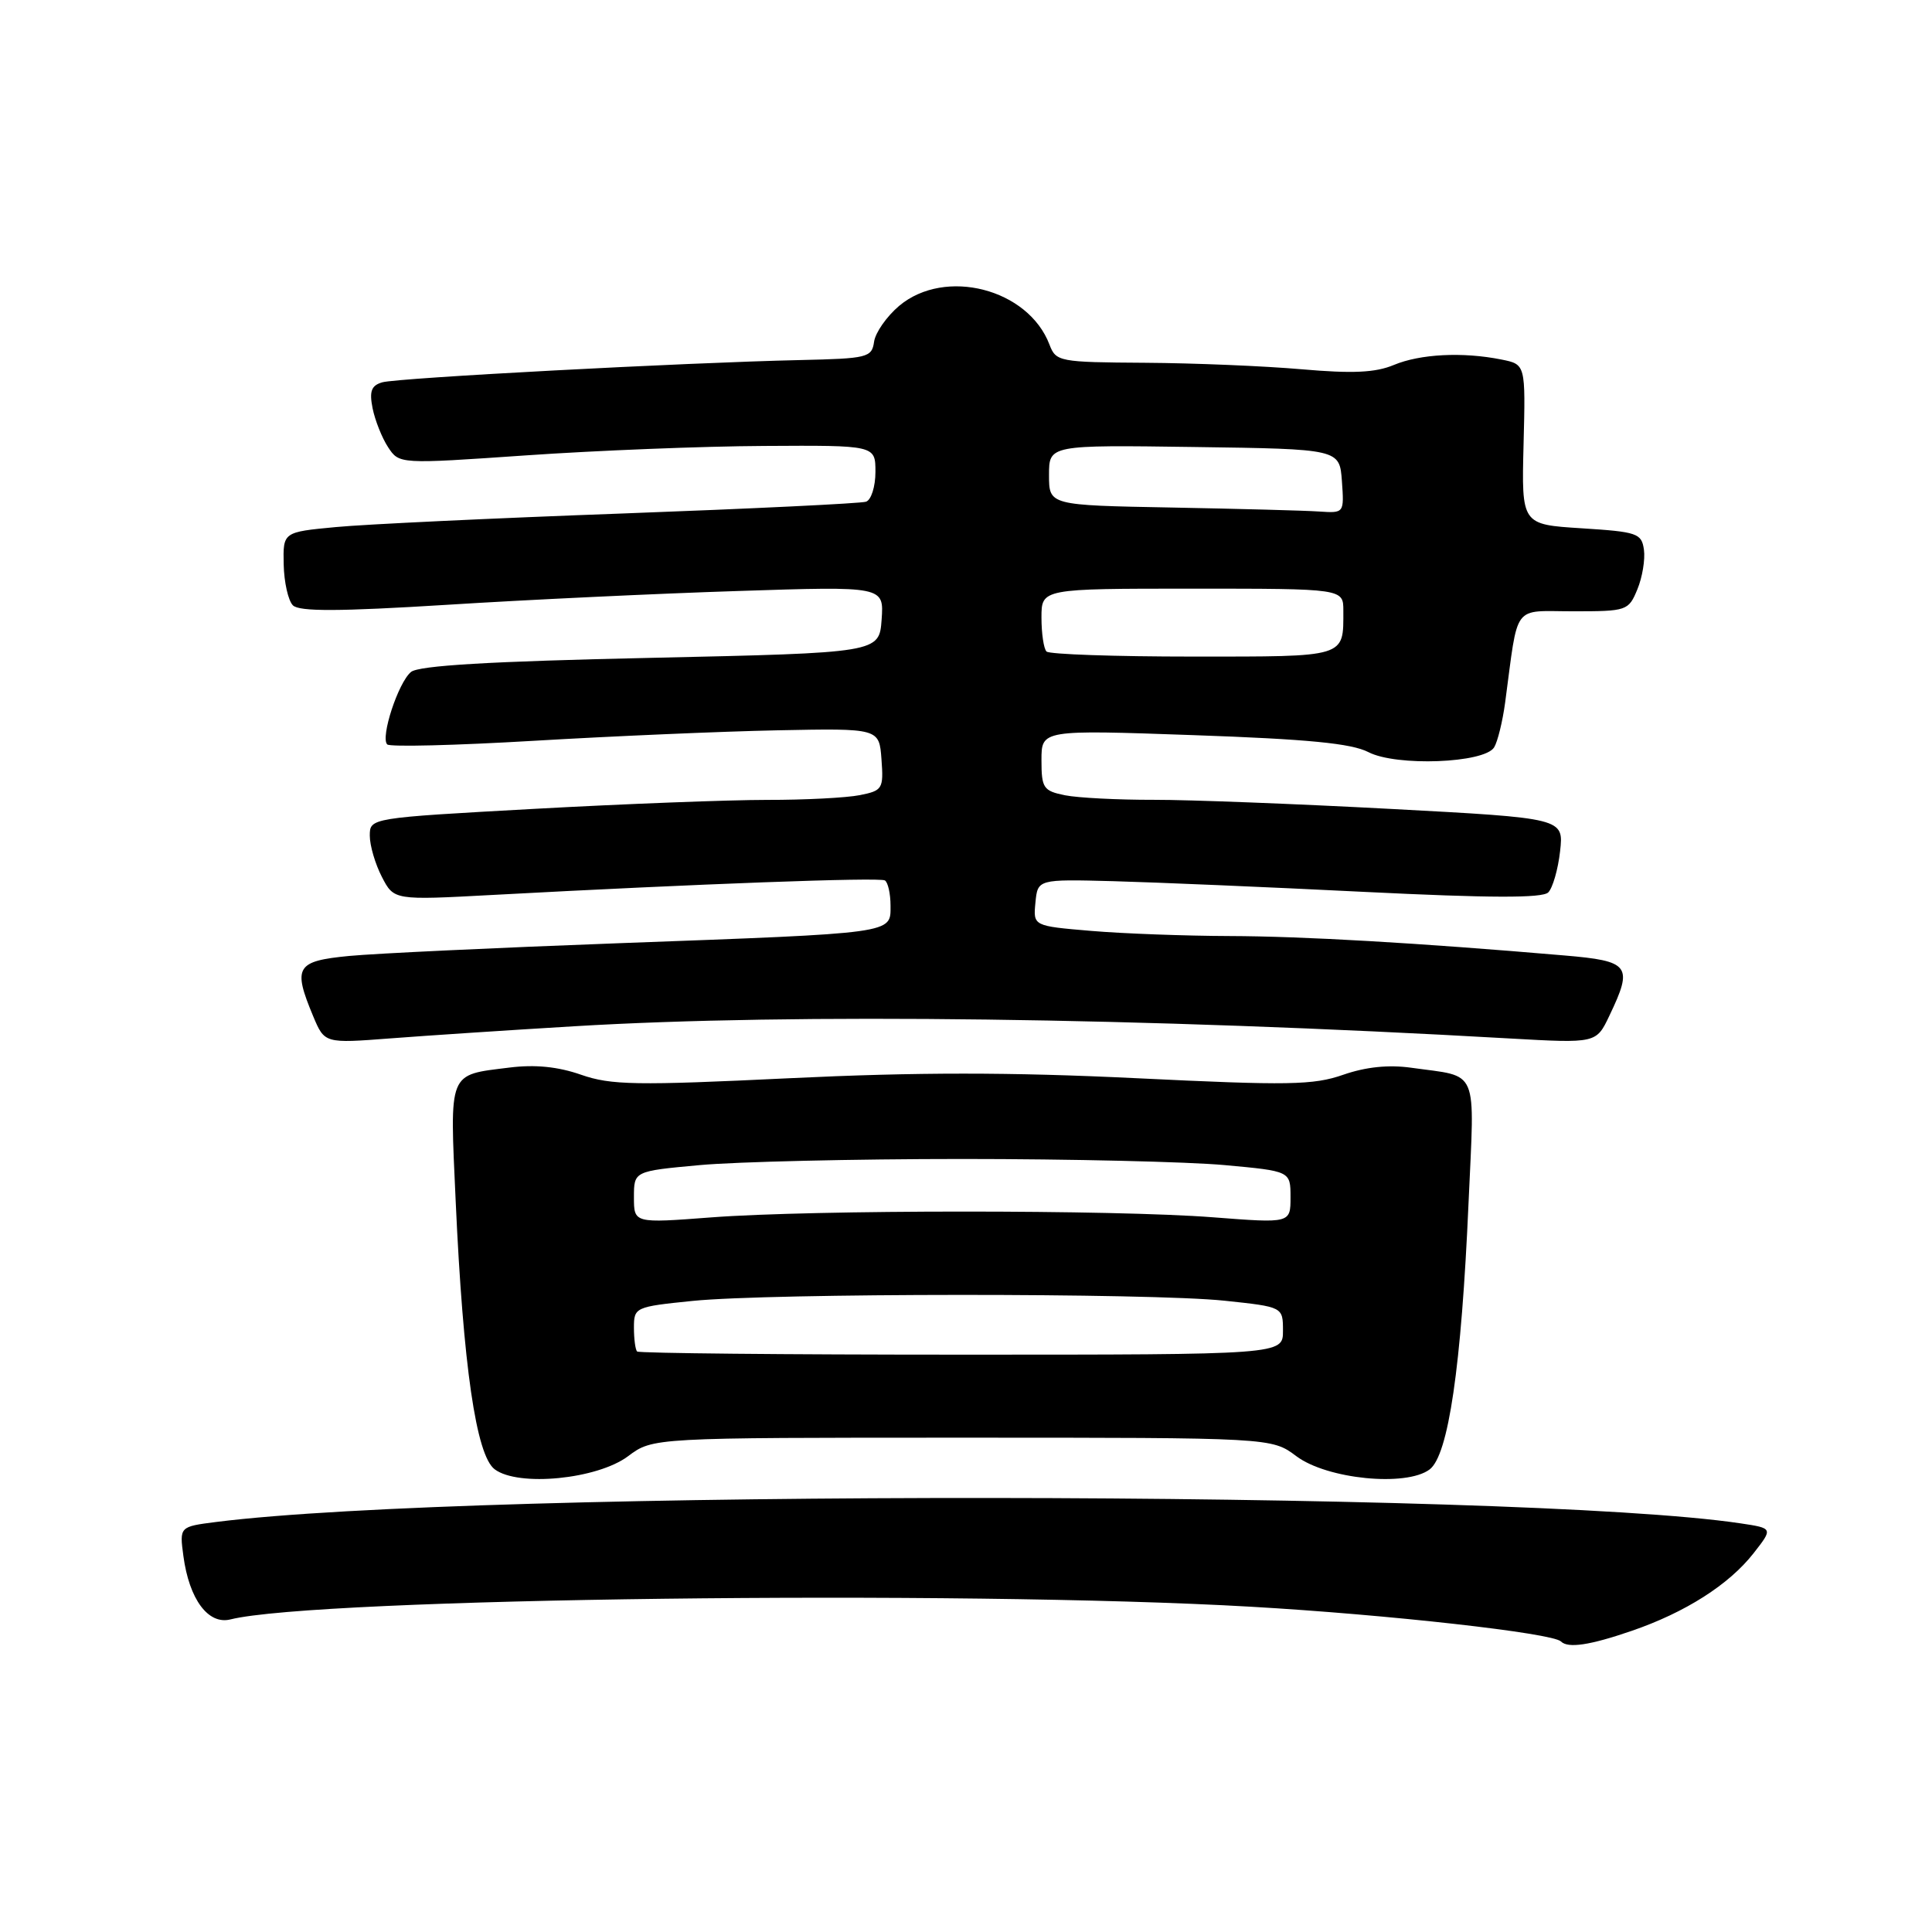 <?xml version="1.0" encoding="UTF-8" standalone="no"?>
<!DOCTYPE svg PUBLIC "-//W3C//DTD SVG 1.1//EN" "http://www.w3.org/Graphics/SVG/1.1/DTD/svg11.dtd" >
<svg xmlns="http://www.w3.org/2000/svg" xmlns:xlink="http://www.w3.org/1999/xlink" version="1.1" viewBox="0 0 256 256">
 <g >
 <path fill="currentColor"
d=" M 216.20 216.10 C 223.31 213.66 229.09 209.98 232.35 205.82 C 234.95 202.50 234.95 202.50 230.62 201.85 C 201.20 197.46 62.83 197.34 28.64 201.67 C 23.78 202.29 23.78 202.29 24.30 206.18 C 25.07 211.92 27.59 215.32 30.54 214.58 C 41.86 211.74 127.28 210.68 165.77 212.90 C 183.91 213.94 205.72 216.39 206.83 217.50 C 207.77 218.44 210.68 218.00 216.20 216.10 Z  M 83.23 192.95 C 86.50 190.50 86.50 190.50 127.50 190.50 C 168.50 190.50 168.50 190.50 171.77 192.95 C 175.83 196.00 186.32 197.04 189.43 194.71 C 191.92 192.84 193.64 181.13 194.59 159.37 C 195.40 141.16 196.07 142.76 186.99 141.48 C 183.99 141.06 180.98 141.37 177.99 142.41 C 174.04 143.79 170.74 143.85 150.61 142.87 C 133.87 142.06 121.50 142.06 104.61 142.87 C 84.27 143.85 80.96 143.79 77.00 142.41 C 73.94 141.34 70.90 141.03 67.49 141.46 C 59.31 142.48 59.59 141.79 60.38 159.16 C 61.37 180.98 63.09 192.86 65.55 194.69 C 68.68 197.04 79.15 196.01 83.23 192.95 Z  M 76.00 135.99 C 105.11 134.23 151.45 134.83 200.00 137.60 C 211.51 138.25 211.51 138.25 213.25 134.59 C 216.43 127.94 215.98 127.34 207.25 126.60 C 187.79 124.93 172.66 124.06 162.90 124.03 C 157.07 124.01 148.84 123.71 144.60 123.35 C 136.90 122.70 136.90 122.70 137.20 119.60 C 137.50 116.50 137.50 116.50 147.50 116.76 C 153.00 116.91 167.98 117.54 180.79 118.18 C 197.43 119.00 204.38 119.02 205.15 118.25 C 205.74 117.66 206.45 115.20 206.72 112.79 C 207.21 108.41 207.21 108.41 184.36 107.19 C 171.79 106.52 157.62 105.97 152.88 105.98 C 148.13 105.99 142.84 105.72 141.13 105.38 C 138.25 104.80 138.00 104.43 138.00 100.72 C 138.00 96.70 138.00 96.70 158.16 97.41 C 173.30 97.94 179.07 98.50 181.32 99.66 C 185.02 101.58 196.68 101.13 197.98 99.03 C 198.44 98.28 199.10 95.61 199.44 93.08 C 201.23 79.76 200.30 81.00 208.47 81.00 C 215.57 81.00 215.79 80.93 216.96 78.09 C 217.62 76.50 218.01 74.13 217.83 72.84 C 217.52 70.66 216.96 70.47 209.56 70.00 C 201.61 69.50 201.61 69.50 201.88 58.89 C 202.15 48.28 202.15 48.28 198.95 47.64 C 193.82 46.61 188.18 46.90 184.69 48.36 C 182.25 49.38 179.24 49.52 172.47 48.93 C 167.54 48.50 158.20 48.11 151.73 48.07 C 140.33 48.00 139.92 47.92 139.06 45.66 C 136.25 38.26 125.22 35.42 119.14 40.53 C 117.49 41.93 115.99 44.07 115.82 45.28 C 115.52 47.38 114.97 47.51 106.00 47.71 C 90.70 48.05 52.67 50.07 50.65 50.66 C 49.20 51.08 48.92 51.84 49.37 54.10 C 49.69 55.69 50.61 58.01 51.42 59.25 C 52.90 61.50 52.90 61.50 69.70 60.34 C 78.94 59.70 93.14 59.13 101.25 59.09 C 116.00 59.00 116.00 59.00 116.00 62.53 C 116.00 64.47 115.44 66.25 114.75 66.48 C 114.06 66.71 99.55 67.41 82.50 68.04 C 65.45 68.66 48.35 69.47 44.50 69.84 C 37.50 70.50 37.50 70.50 37.59 74.79 C 37.64 77.15 38.19 79.59 38.81 80.21 C 39.65 81.05 44.88 81.03 59.22 80.14 C 69.82 79.47 87.19 78.65 97.82 78.31 C 117.13 77.68 117.13 77.68 116.82 82.09 C 116.50 86.50 116.50 86.50 86.20 87.17 C 64.96 87.63 55.47 88.19 54.46 89.04 C 52.77 90.43 50.38 97.72 51.31 98.64 C 51.65 98.99 60.39 98.77 70.72 98.16 C 81.05 97.55 95.58 96.92 103.00 96.77 C 116.50 96.50 116.50 96.50 116.80 100.61 C 117.09 104.52 116.94 104.76 113.93 105.36 C 112.18 105.71 106.64 106.00 101.63 105.99 C 96.61 105.99 82.71 106.52 70.75 107.18 C 49.00 108.38 49.00 108.38 49.00 110.74 C 49.00 112.04 49.72 114.49 50.60 116.19 C 52.20 119.29 52.20 119.29 65.35 118.58 C 92.39 117.12 116.52 116.23 117.25 116.66 C 117.66 116.91 118.00 118.42 118.00 120.01 C 118.00 123.74 118.82 123.62 82.00 124.98 C 65.78 125.58 49.69 126.34 46.25 126.67 C 39.23 127.35 38.77 128.12 41.50 134.66 C 43.01 138.26 43.01 138.26 51.75 137.59 C 56.56 137.22 67.47 136.50 76.00 135.99 Z  M 84.42 179.08 C 84.19 178.85 84.00 177.43 84.00 175.92 C 84.00 173.23 84.16 173.15 91.75 172.38 C 102.02 171.33 152.43 171.31 162.25 172.35 C 170.00 173.17 170.00 173.17 170.00 176.34 C 170.00 179.50 170.00 179.50 127.42 179.50 C 104.00 179.50 84.65 179.31 84.42 179.08 Z  M 84.00 158.64 C 84.00 155.18 84.00 155.18 92.75 154.38 C 97.56 153.94 113.20 153.57 127.50 153.57 C 141.80 153.57 157.44 153.94 162.25 154.38 C 171.00 155.18 171.00 155.18 171.00 158.64 C 171.00 162.09 171.00 162.09 160.75 161.30 C 147.68 160.28 107.63 160.29 94.25 161.31 C 84.00 162.09 84.00 162.09 84.00 158.64 Z  M 138.67 86.33 C 138.30 85.97 138.00 83.94 138.00 81.83 C 138.00 78.00 138.00 78.00 158.00 78.00 C 178.00 78.00 178.00 78.00 178.00 80.92 C 178.00 87.17 178.54 87.00 158.06 87.00 C 147.76 87.00 139.03 86.70 138.67 86.33 Z  M 155.25 67.25 C 139.00 66.95 139.00 66.95 139.00 62.95 C 139.00 58.96 139.00 58.96 158.25 59.23 C 177.50 59.50 177.50 59.50 177.81 63.75 C 178.11 67.99 178.11 68.00 174.81 67.78 C 172.99 67.65 164.19 67.42 155.25 67.25 Z "/>
</g>
</svg>